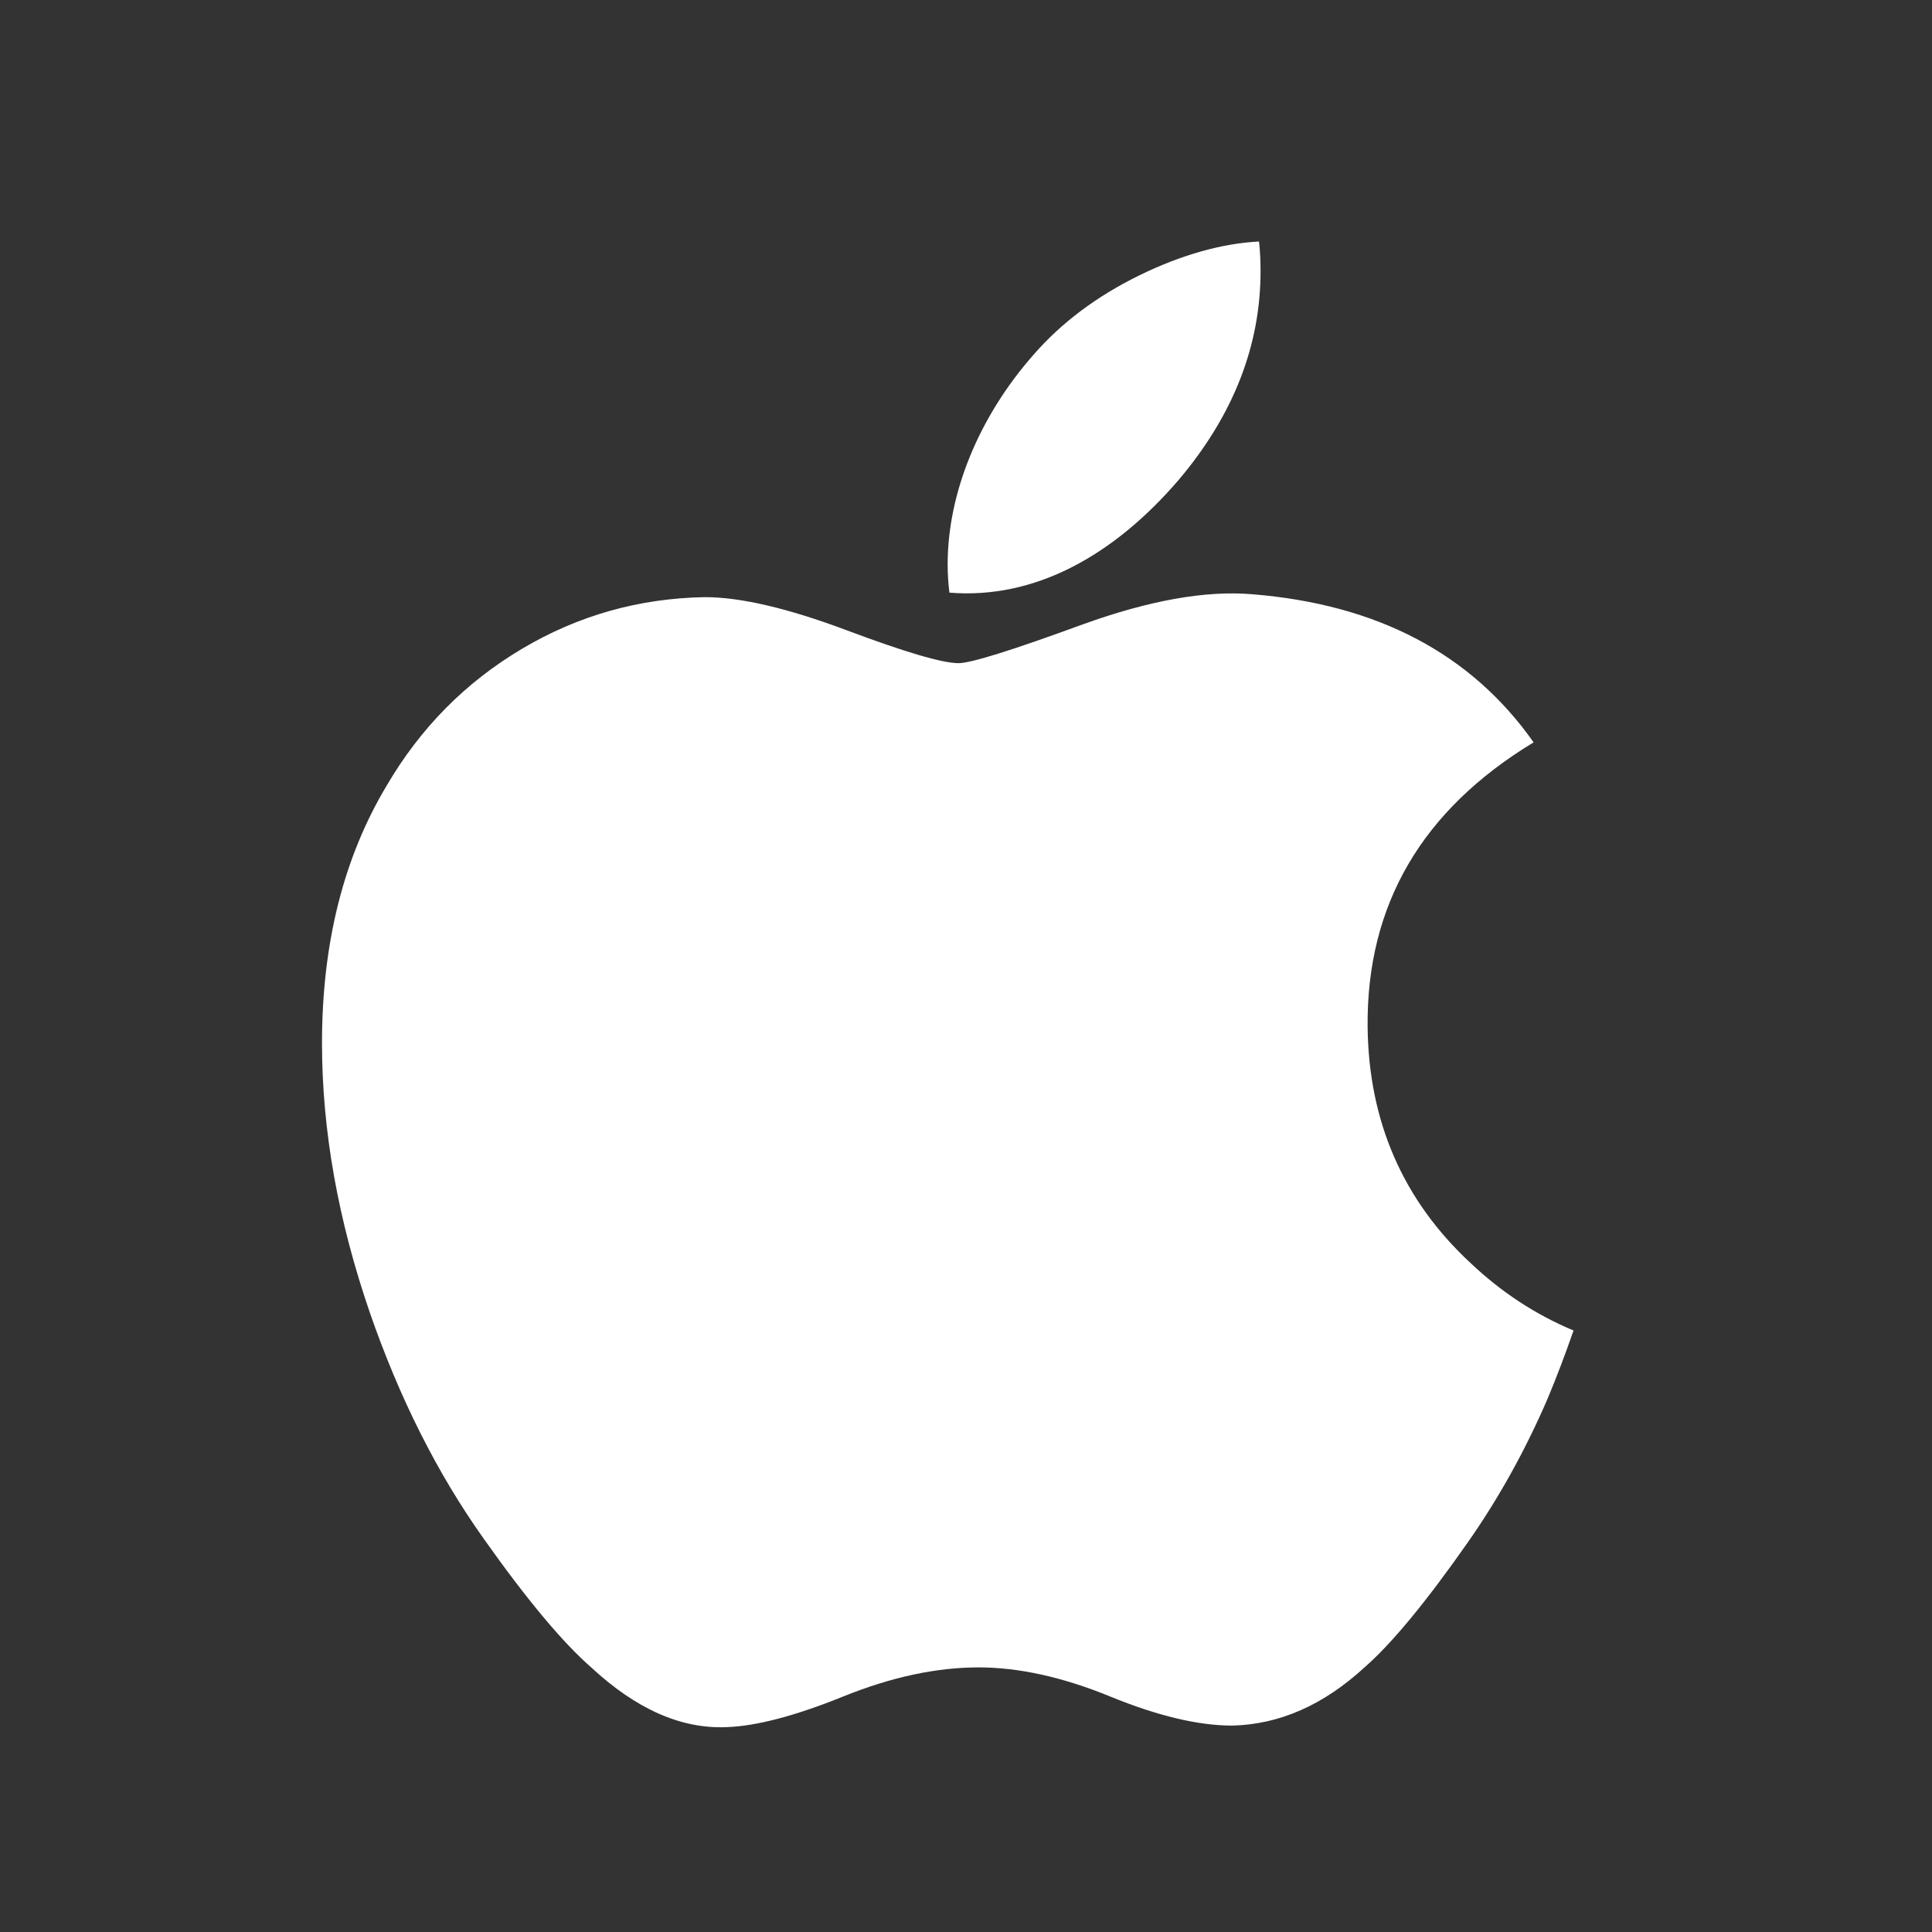 <svg width="24" height="24" viewBox="0 0 24 24" fill="none" xmlns="http://www.w3.org/2000/svg">
<rect x="0" y="0" width="24" height="24" fill="#333333" stroke="none"/>
<path d="M19.221 17.384C18.942 18.029 18.611 18.622 18.228 19.168C17.707 19.912 17.279 20.427 16.95 20.713C16.44 21.182 15.893 21.422 15.307 21.436C14.887 21.436 14.38 21.316 13.79 21.074C13.198 20.832 12.654 20.713 12.156 20.713C11.634 20.713 11.075 20.832 10.476 21.074C9.877 21.316 9.394 21.443 9.024 21.455C8.463 21.479 7.903 21.232 7.344 20.713C6.988 20.402 6.542 19.868 6.008 19.113C5.434 18.306 4.963 17.371 4.594 16.305C4.198 15.153 4 14.038 4 12.958C4 11.721 4.267 10.654 4.803 9.76C5.223 9.042 5.783 8.476 6.484 8.06C7.184 7.644 7.941 7.432 8.756 7.418C9.202 7.418 9.787 7.556 10.514 7.828C11.239 8.1 11.704 8.238 11.908 8.238C12.061 8.238 12.578 8.076 13.454 7.755C14.283 7.456 14.983 7.333 15.556 7.382C17.108 7.507 18.275 8.119 19.051 9.222C17.662 10.063 16.975 11.242 16.989 12.754C17.001 13.931 17.429 14.912 18.268 15.69C18.649 16.051 19.074 16.33 19.547 16.528C19.444 16.825 19.336 17.11 19.221 17.384ZM15.659 3.369C15.659 4.293 15.322 5.154 14.65 5.952C13.839 6.9 12.858 7.448 11.794 7.362C11.78 7.251 11.772 7.135 11.772 7.012C11.772 6.126 12.158 5.178 12.843 4.402C13.185 4.01 13.62 3.683 14.148 3.423C14.674 3.166 15.172 3.025 15.64 3C15.654 3.124 15.659 3.247 15.659 3.369V3.369Z" fill="white"/>
</svg>
